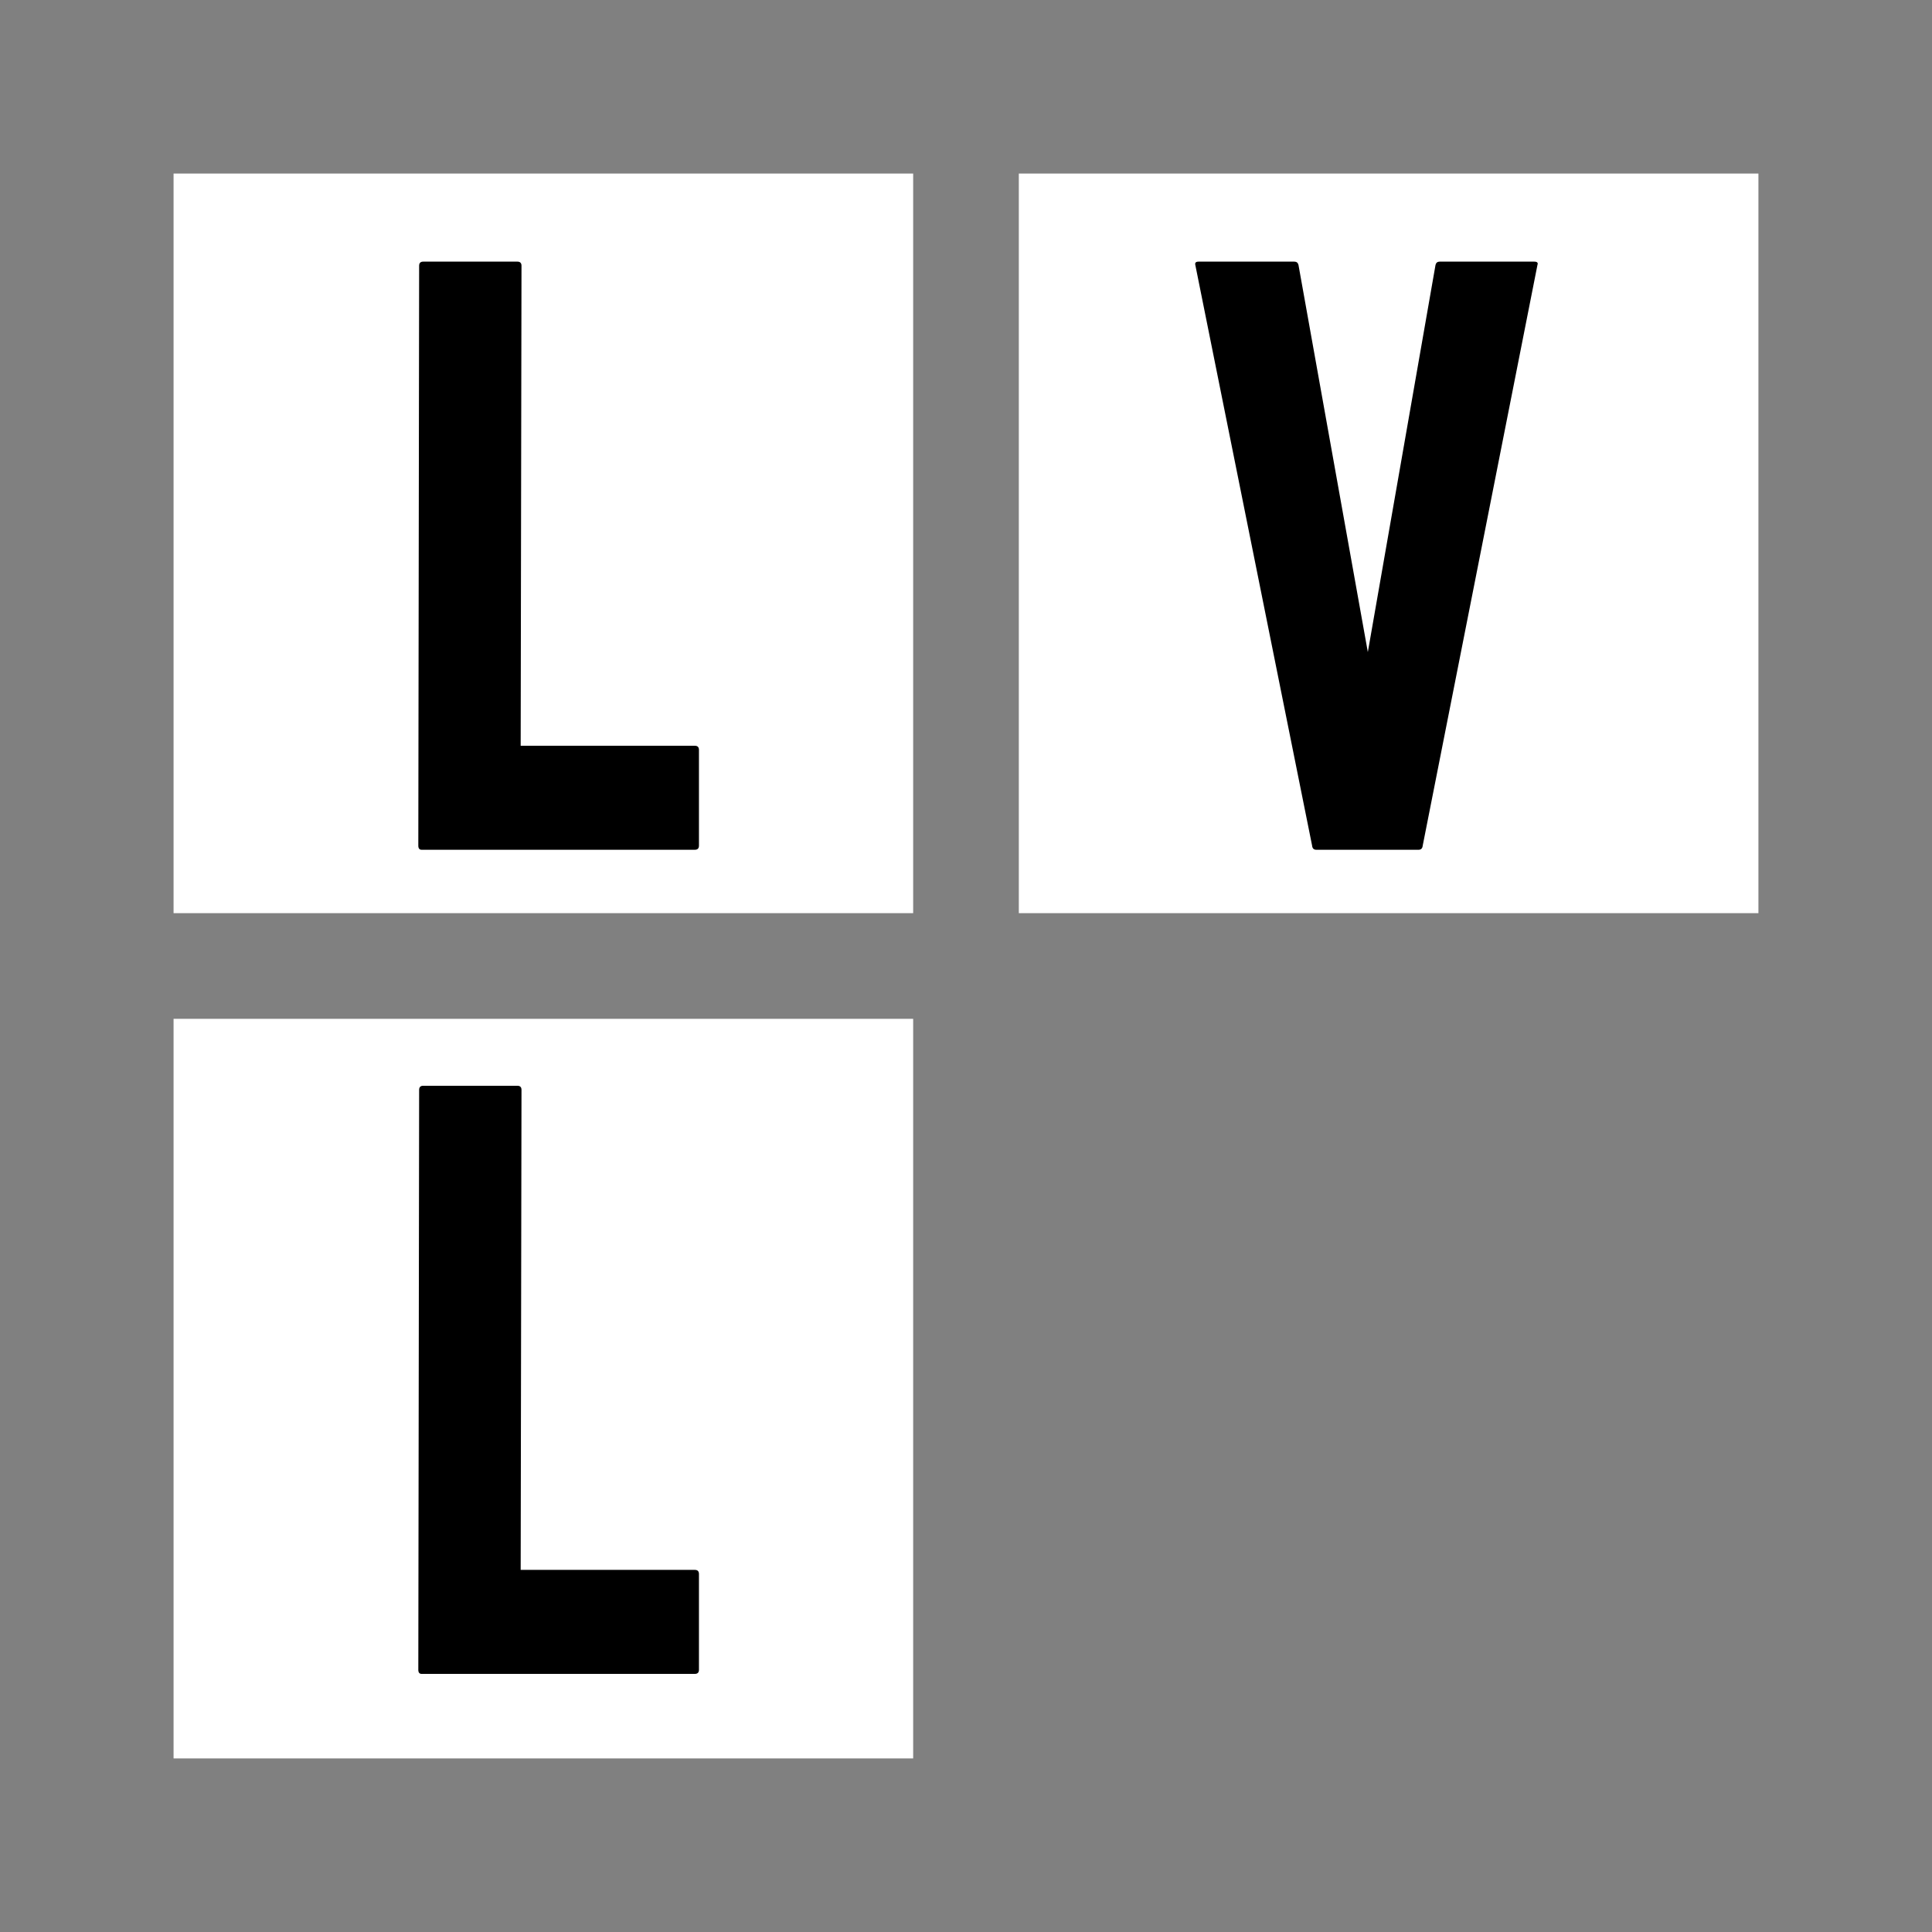 <?xml version="1.0" encoding="UTF-8" standalone="no"?>
<!DOCTYPE svg PUBLIC "-//W3C//DTD SVG 1.1//EN" "http://www.w3.org/Graphics/SVG/1.1/DTD/svg11.dtd">
<svg width="100%" height="100%" viewBox="0 0 1280 1280" version="1.1" xmlns="http://www.w3.org/2000/svg" xmlns:xlink="http://www.w3.org/1999/xlink" xml:space="preserve" xmlns:serif="http://www.serif.com/" style="fill-rule:evenodd;clip-rule:evenodd;stroke-linejoin:round;stroke-miterlimit:2;">
    <rect x="0" y="0" width="1280" height="1280" fill="#808080" stroke="none"/>
    <g transform="matrix(0.899,0,0,0.899,391.043,363.358)">
        <g transform="matrix(15.573,0,0,15.573,-307.065,-541.016)">
            <rect x="0" y="17" width="35" height="35" style="fill:white;"/>
        </g>
        <g transform="matrix(15.573,0,0,15.573,-307.065,-541.016)">
            <rect x="0" y="57" width="35" height="35" style="fill:white;"/>
        </g>
        <g transform="matrix(15.573,0,0,15.573,-307.065,-541.016)">
            <rect x="40" y="17" width="35" height="35" style="fill:white;"/>
        </g>
        <g transform="matrix(15.573,0,0,15.573,-307.065,-541.016)">
            <path d="M24.668,49L11.738,49C11.634,49 11.582,48.935 11.582,48.805L11.621,21.363C11.621,21.233 11.686,21.168 11.816,21.168L16.27,21.168C16.4,21.168 16.465,21.233 16.465,21.363L16.426,44.078L24.668,44.078C24.798,44.078 24.863,44.143 24.863,44.273L24.863,48.805C24.863,48.935 24.798,49 24.668,49Z" style="fill-rule:nonzero;"/>
        </g>
        <g transform="matrix(15.573,0,0,15.573,-307.065,-541.016)">
            <path d="M24.668,88L11.738,88C11.634,88 11.582,87.935 11.582,87.805L11.621,60.363C11.621,60.233 11.686,60.168 11.816,60.168L16.27,60.168C16.4,60.168 16.465,60.233 16.465,60.363L16.426,83.078L24.668,83.078C24.798,83.078 24.863,83.143 24.863,83.273L24.863,87.805C24.863,87.935 24.798,88 24.668,88Z" style="fill-rule:nonzero;"/>
        </g>
        <g transform="matrix(15.573,0,0,15.573,-307.065,-541.016)">
            <path d="M58.918,49L54.074,49C53.957,49 53.892,48.935 53.879,48.805L48.352,21.324C48.326,21.22 48.378,21.168 48.508,21.168L53.039,21.168C53.143,21.168 53.208,21.22 53.234,21.324L56.516,39.645L59.719,21.324C59.745,21.22 59.81,21.168 59.914,21.168L64.387,21.168C64.53,21.168 64.582,21.22 64.543,21.324L59.113,48.805C59.1,48.935 59.035,49 58.918,49Z" style="fill-rule:nonzero;"/>
        </g>
    </g>
</svg>
